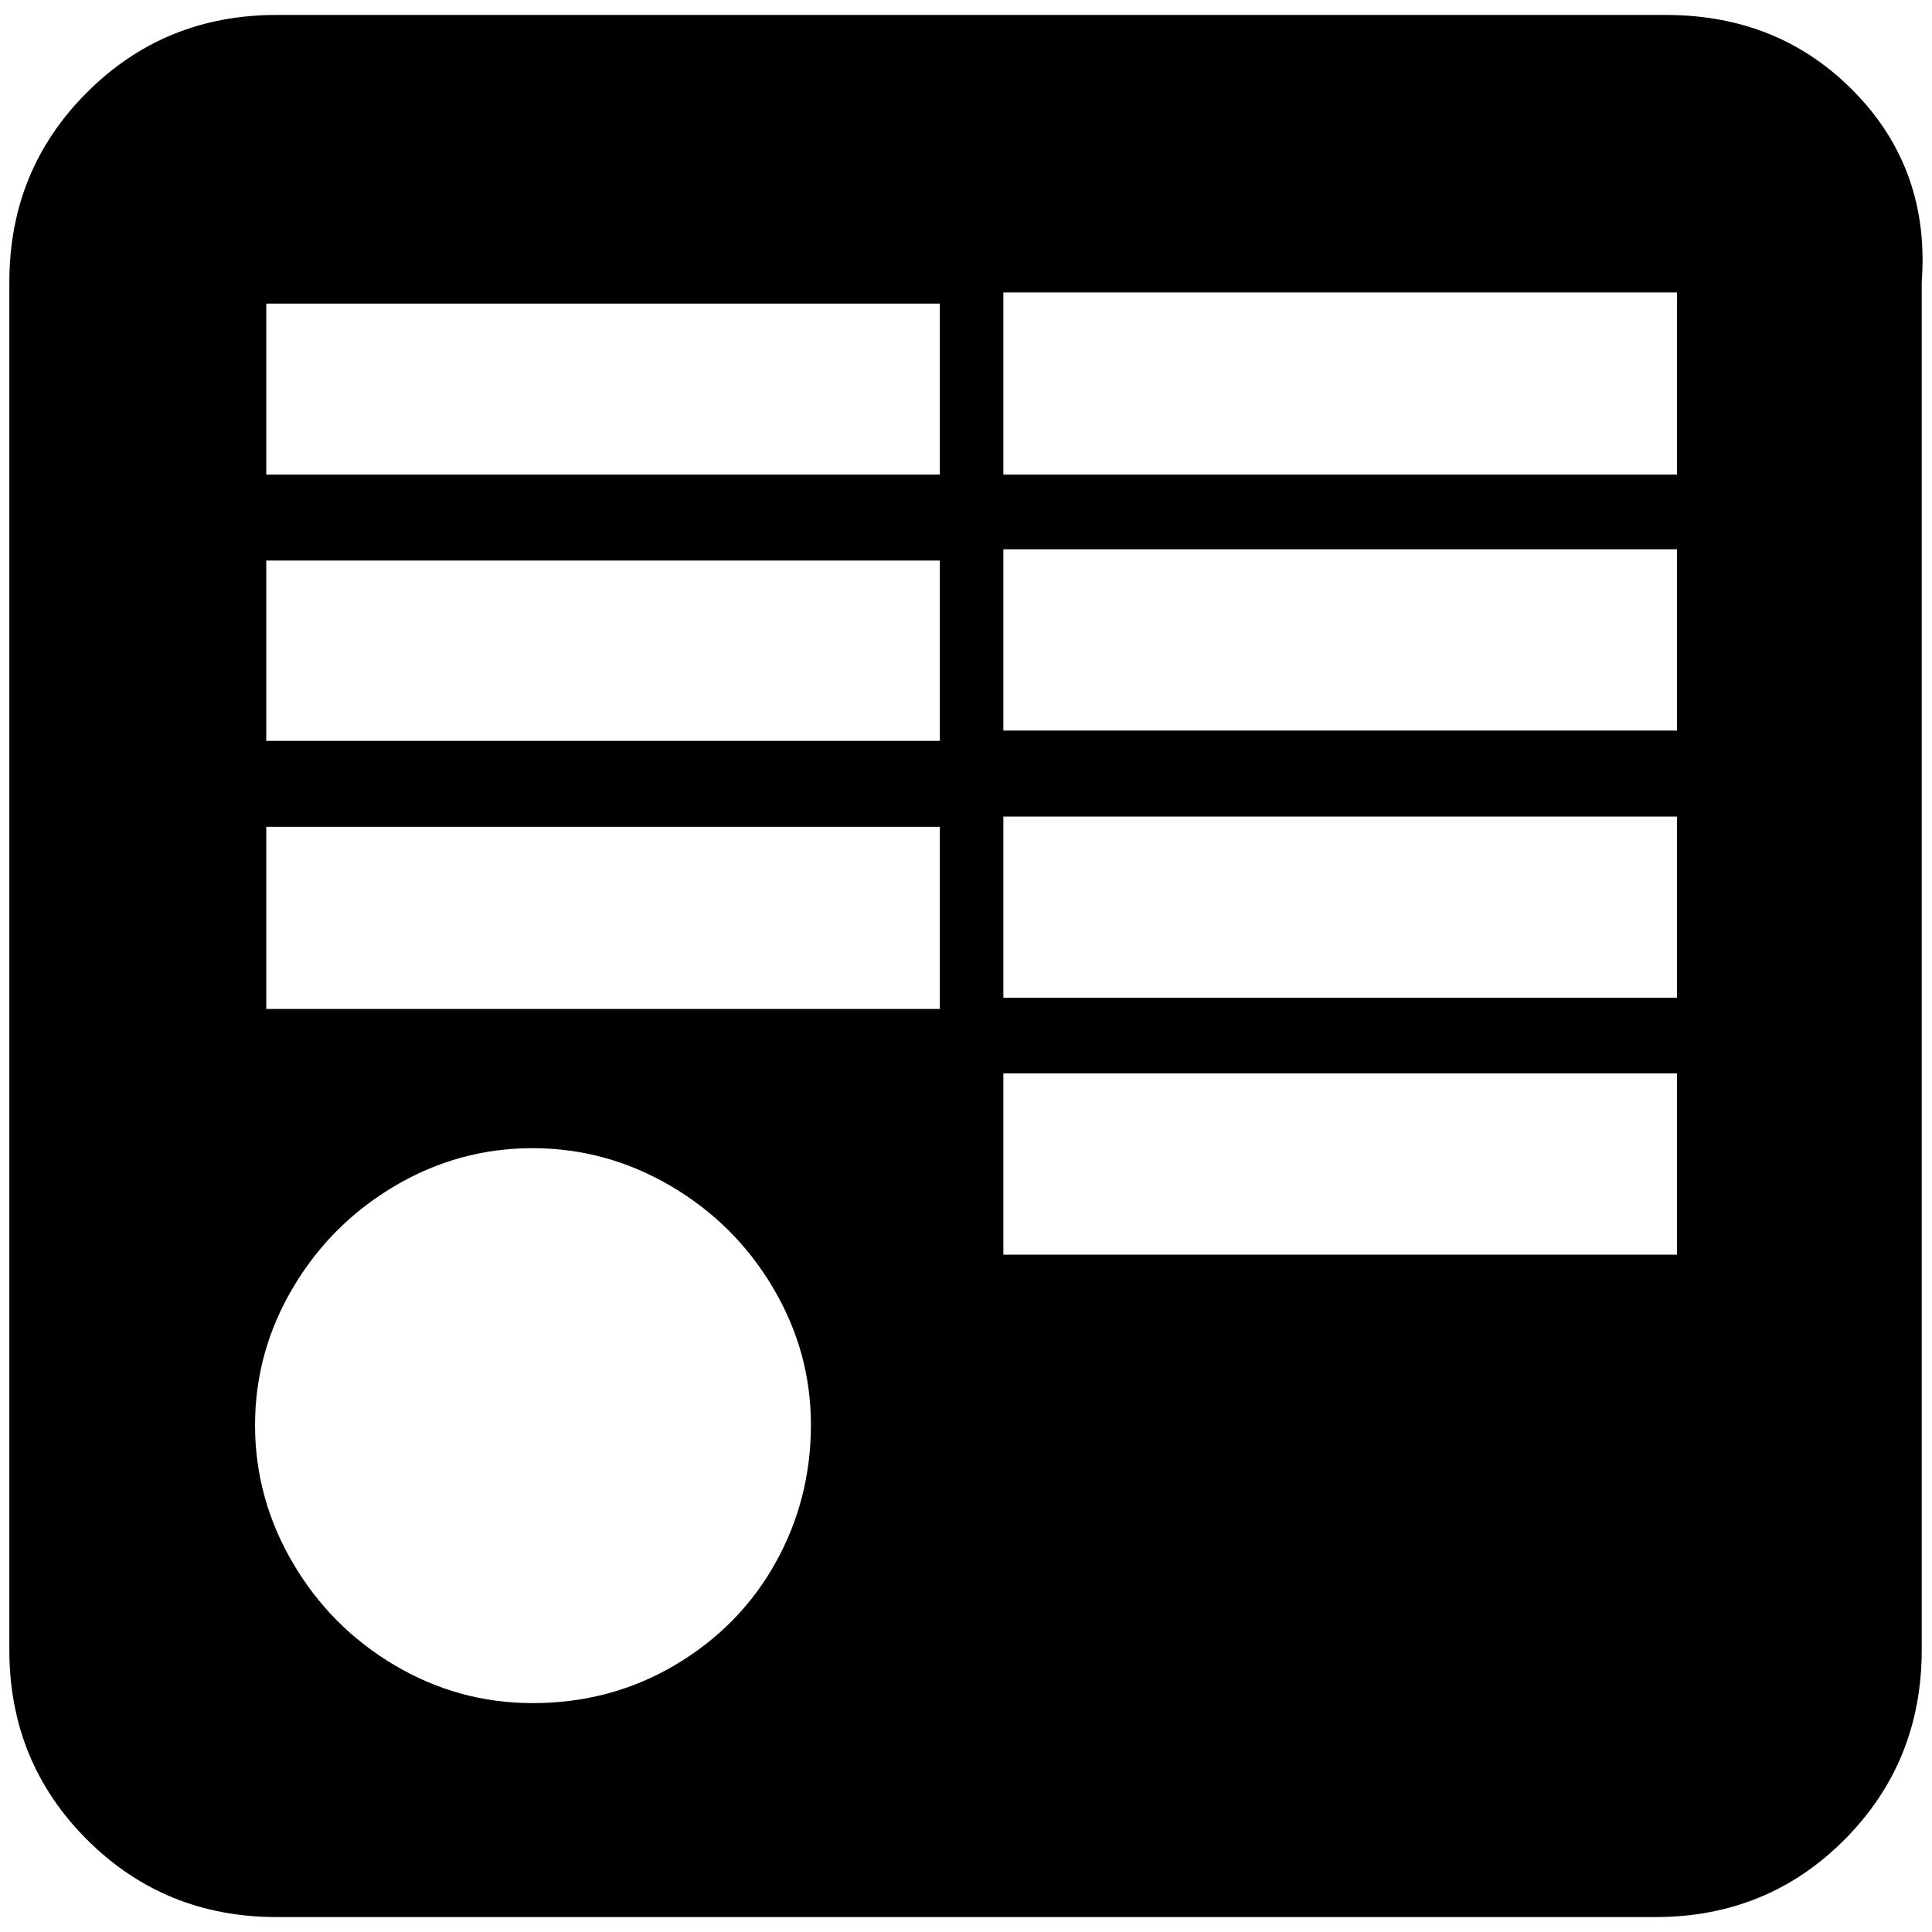 <?xml version="1.0" standalone="no"?>
<!DOCTYPE svg PUBLIC "-//W3C//DTD SVG 1.1//EN" "http://www.w3.org/Graphics/SVG/1.1/DTD/svg11.dtd" >
<svg xmlns="http://www.w3.org/2000/svg" xmlns:xlink="http://www.w3.org/1999/xlink" version="1.1" width="2048" height="2048" viewBox="-10 0 2068 2048">
   <path fill="currentColor"
d="M1773 6q122 0 202.5 83t71.5 203v1464q0 120 -82.5 203t-202.5 83h-1476q-120 0 -203 -83t-83 -203v-1464q0 -120 83 -203t203 -83h1487zM560 1813q84 0 153 -41t107 -109t38 -148q0 -78 -40.5 -146.5t-109.5 -109t-148 -40.5t-147.5 40.5t-109 109t-40.5 147t40.5 147.5
t109 109.5t147.5 40.5zM1007 1070h-11v-195h-721v195h732zM1007 783h-11v-193h-721v193h732zM1007 498h-11v-183h-721v183h732zM1785 1333v-194h-721v194h721zM1785 1058v-194h-721v194h721zM1785 772v-194h-721v194h721zM1785 498v-195h-721v195h721z" />
</svg>
